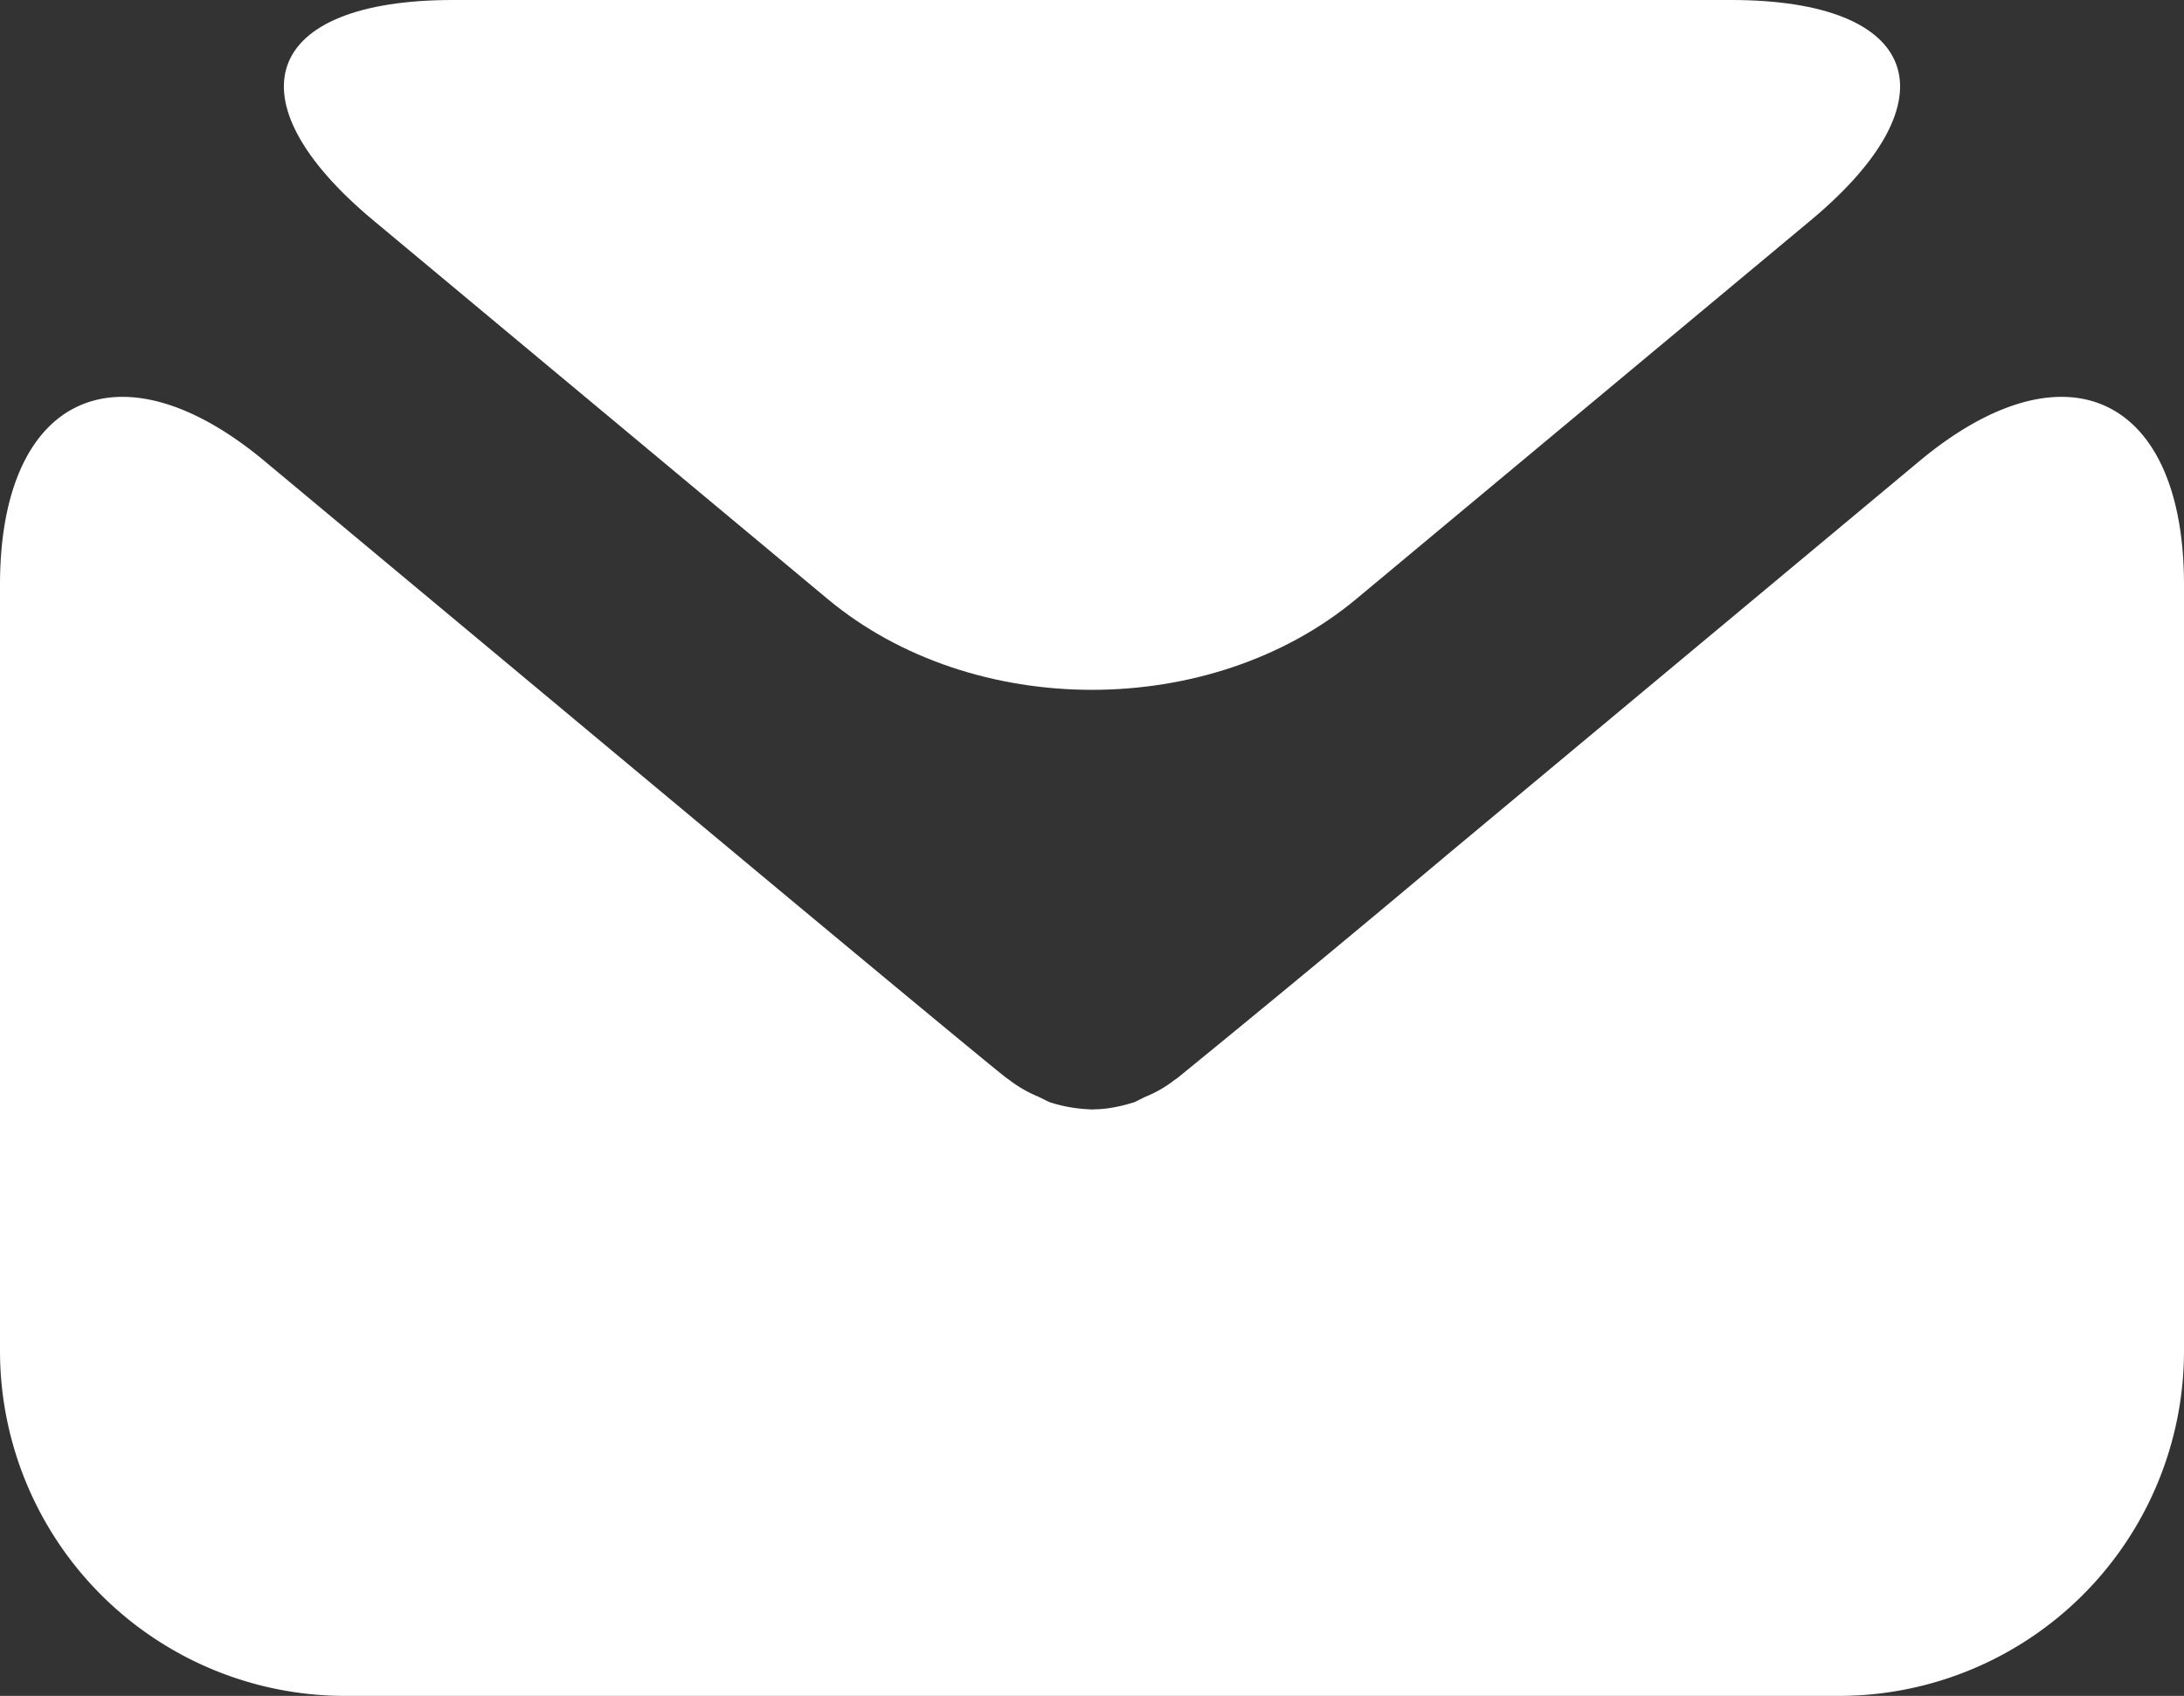 <svg xmlns="http://www.w3.org/2000/svg" viewBox="0 0 17.988 13.965"><rect x="0" y="0" width="17.988" height="13.965" fill="#333333" stroke="none"/><path fill="#FFFFFF" d="M14.914 1.814C16.111.816 15.816 0 14.257 0H3.731c-1.56 0-1.854.816-.657 1.814l3.742 3.118c1.197.998 3.158.998 4.355 0l3.743-3.118z"/><path fill="#FFFFFF" d="M11.913 7.044a187.346 187.346 0 01-2.218 1.835l-.021.014a.985.985 0 01-.234.136c-.033.014-.066.034-.1.048-.11.034-.223.058-.335.058l-.01.002h-.002l-.01-.002a1.208 1.208 0 01-.335-.058c-.034-.014-.068-.034-.1-.048a1.032 1.032 0 01-.235-.136l-.02-.014c-.022-.011-1.02-.837-2.218-1.835L2.178 3.796C.979 2.798 0 3.257 0 4.816v6.315a2.842 2.842 0 002.835 2.834h12.318a2.842 2.842 0 002.835-2.834V4.816c0-1.559-.979-2.018-2.178-1.02l-3.897 3.248z"/></svg>